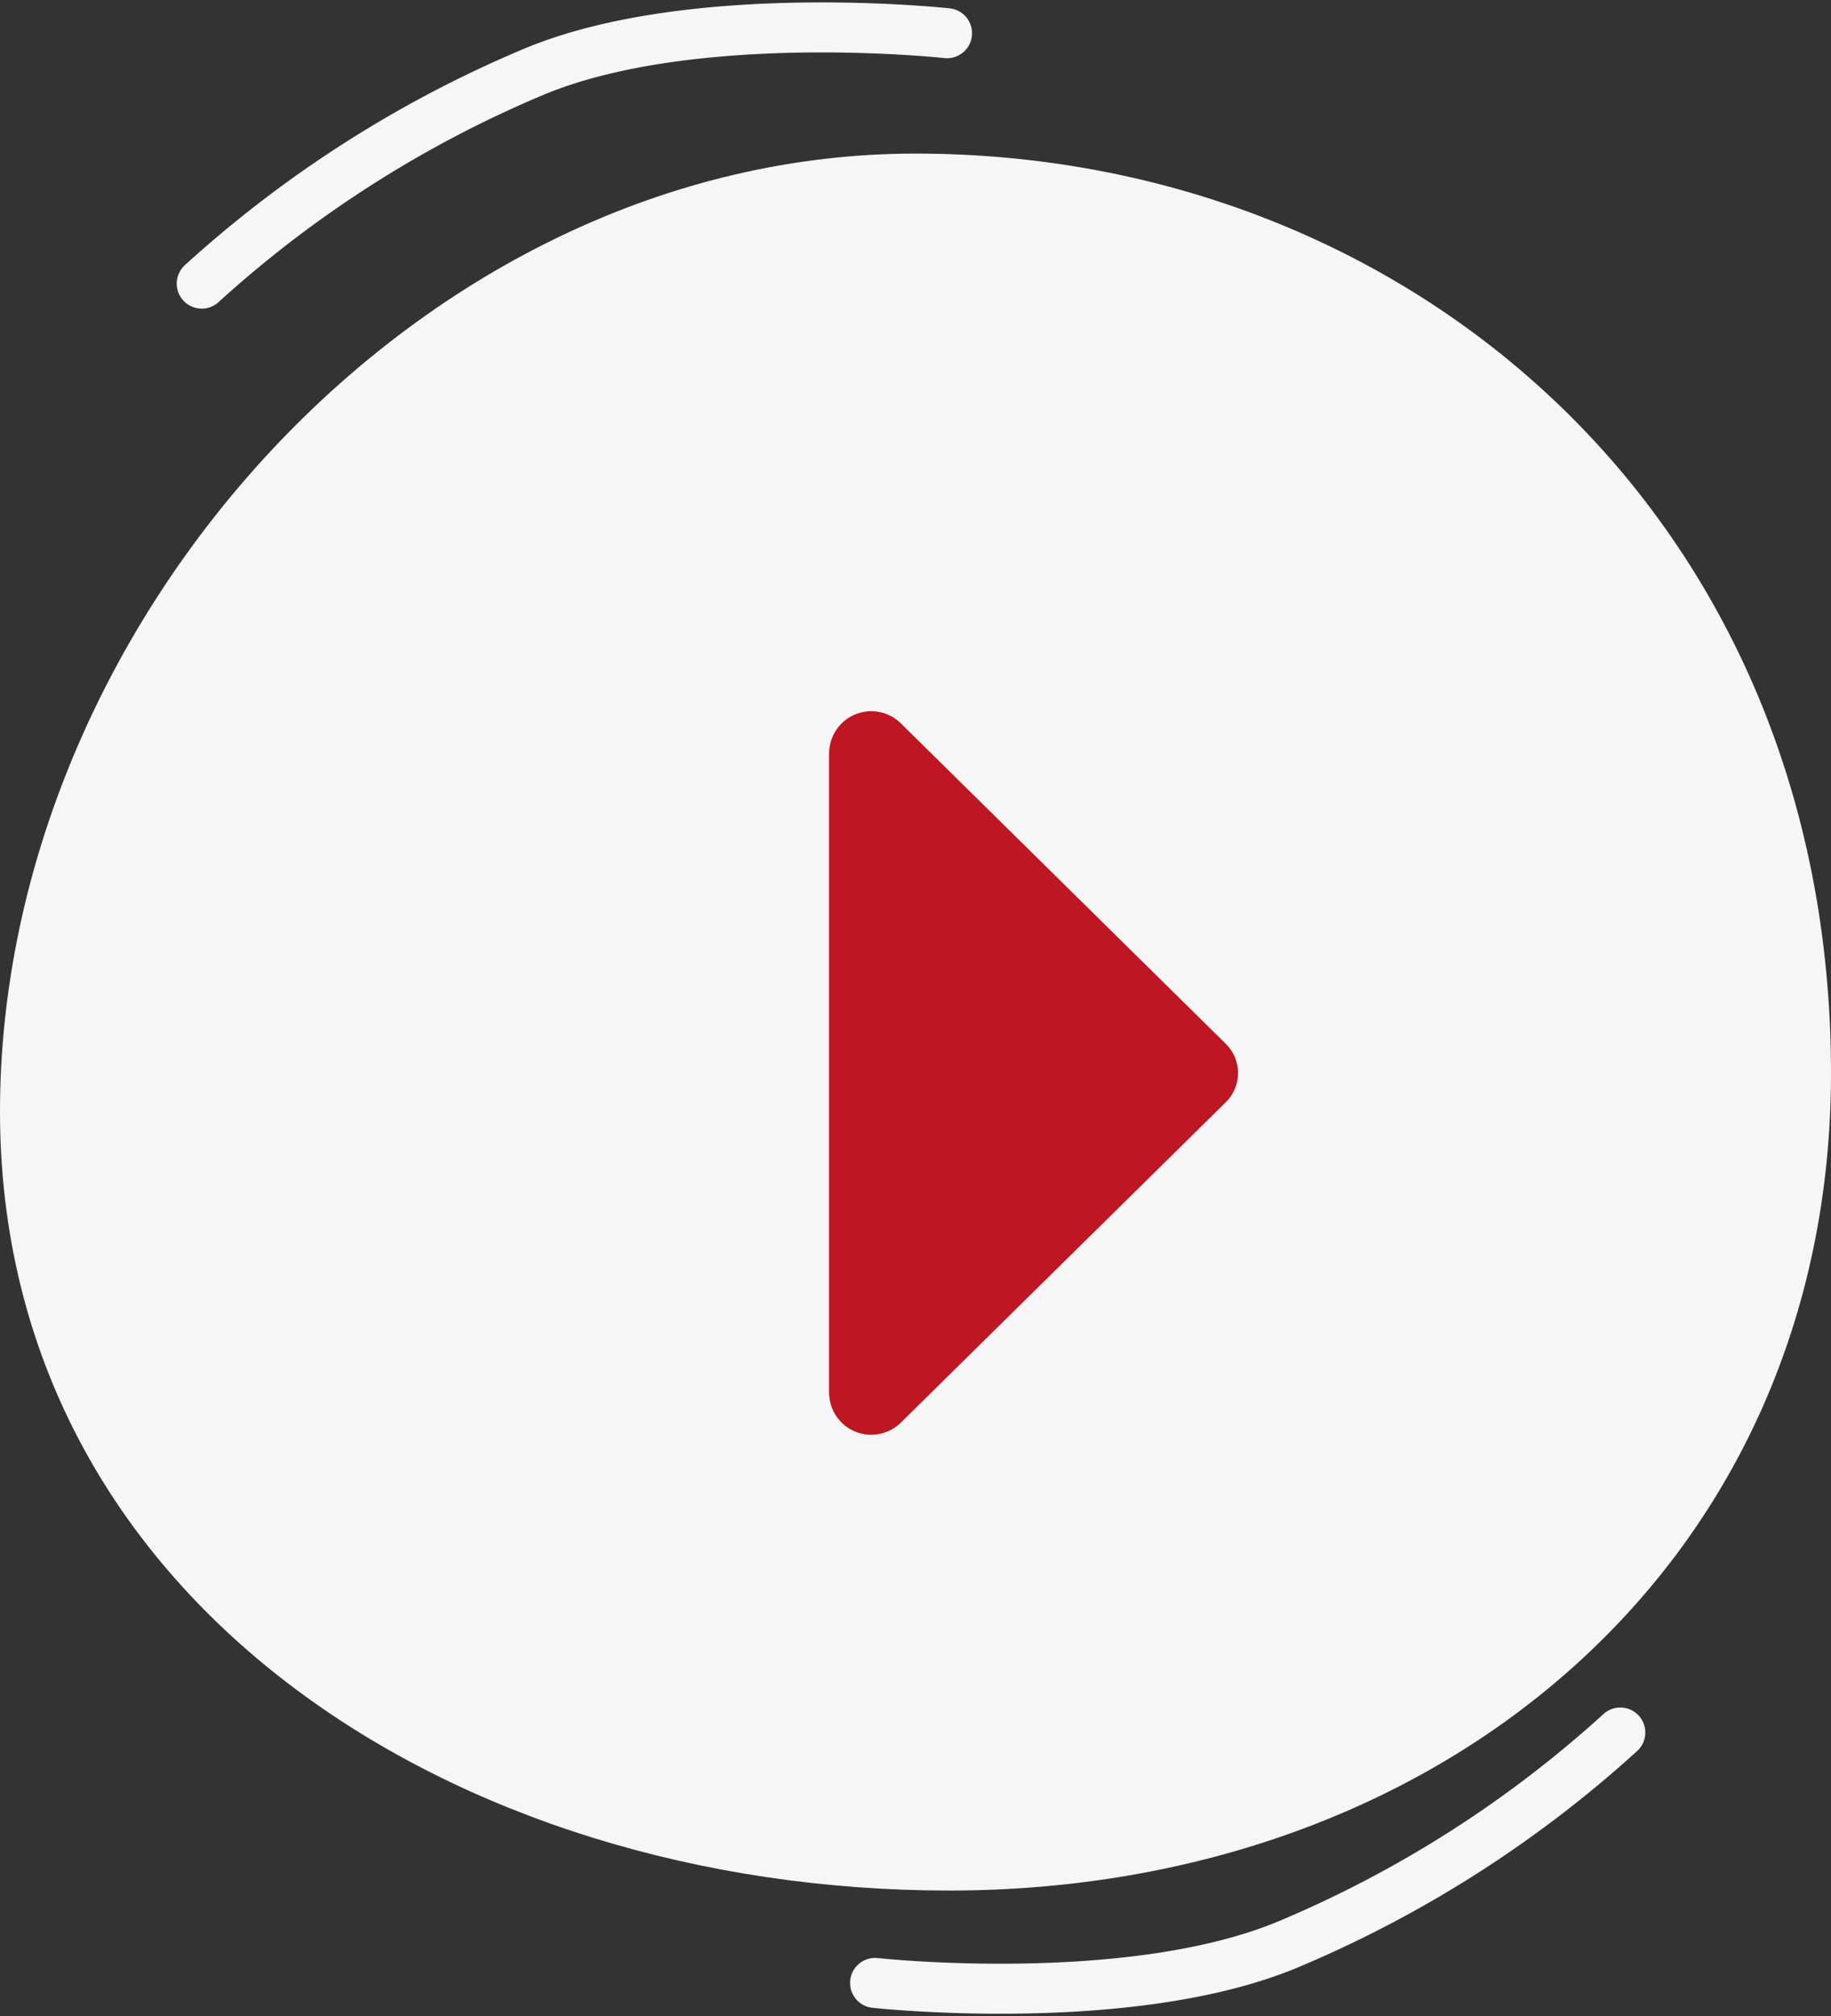 <svg xmlns="http://www.w3.org/2000/svg" width="51" height="56.144" xmlns:v="https://vecta.io/nano"><rect width="100%" height="100%" fill="#333333" stroke="none"/><path d="M51 29.88c0 13.6-10.784 22.767-24.567 22.767S0 44.548 0 30.954 11.718 4.277 25.5 4.277 51 14.396 51 29.88z" fill="#f6f6f6"/><path d="M23.094 38.8V20.963c.007-.47.294-.892.73-1.07s.936-.08 1.27.253l9.045 8.918c.22.215.344.5.344.817s-.124.602-.344.817l-9.045 8.917c-.334.33-.834.43-1.27.253s-.723-.6-.73-1.07z" fill="#be1622"/><path d="M24.374 55.22s7.077.775 11.505-1.073c3.397-1.426 6.526-3.42 9.252-5.9M26.378.925S19.3.15 14.87 1.998a32.37 32.37 0 0 0-9.251 5.9" fill="none" stroke="#f6f6f6" stroke-linecap="round" stroke-linejoin="round" stroke-width="1.393"/></svg>